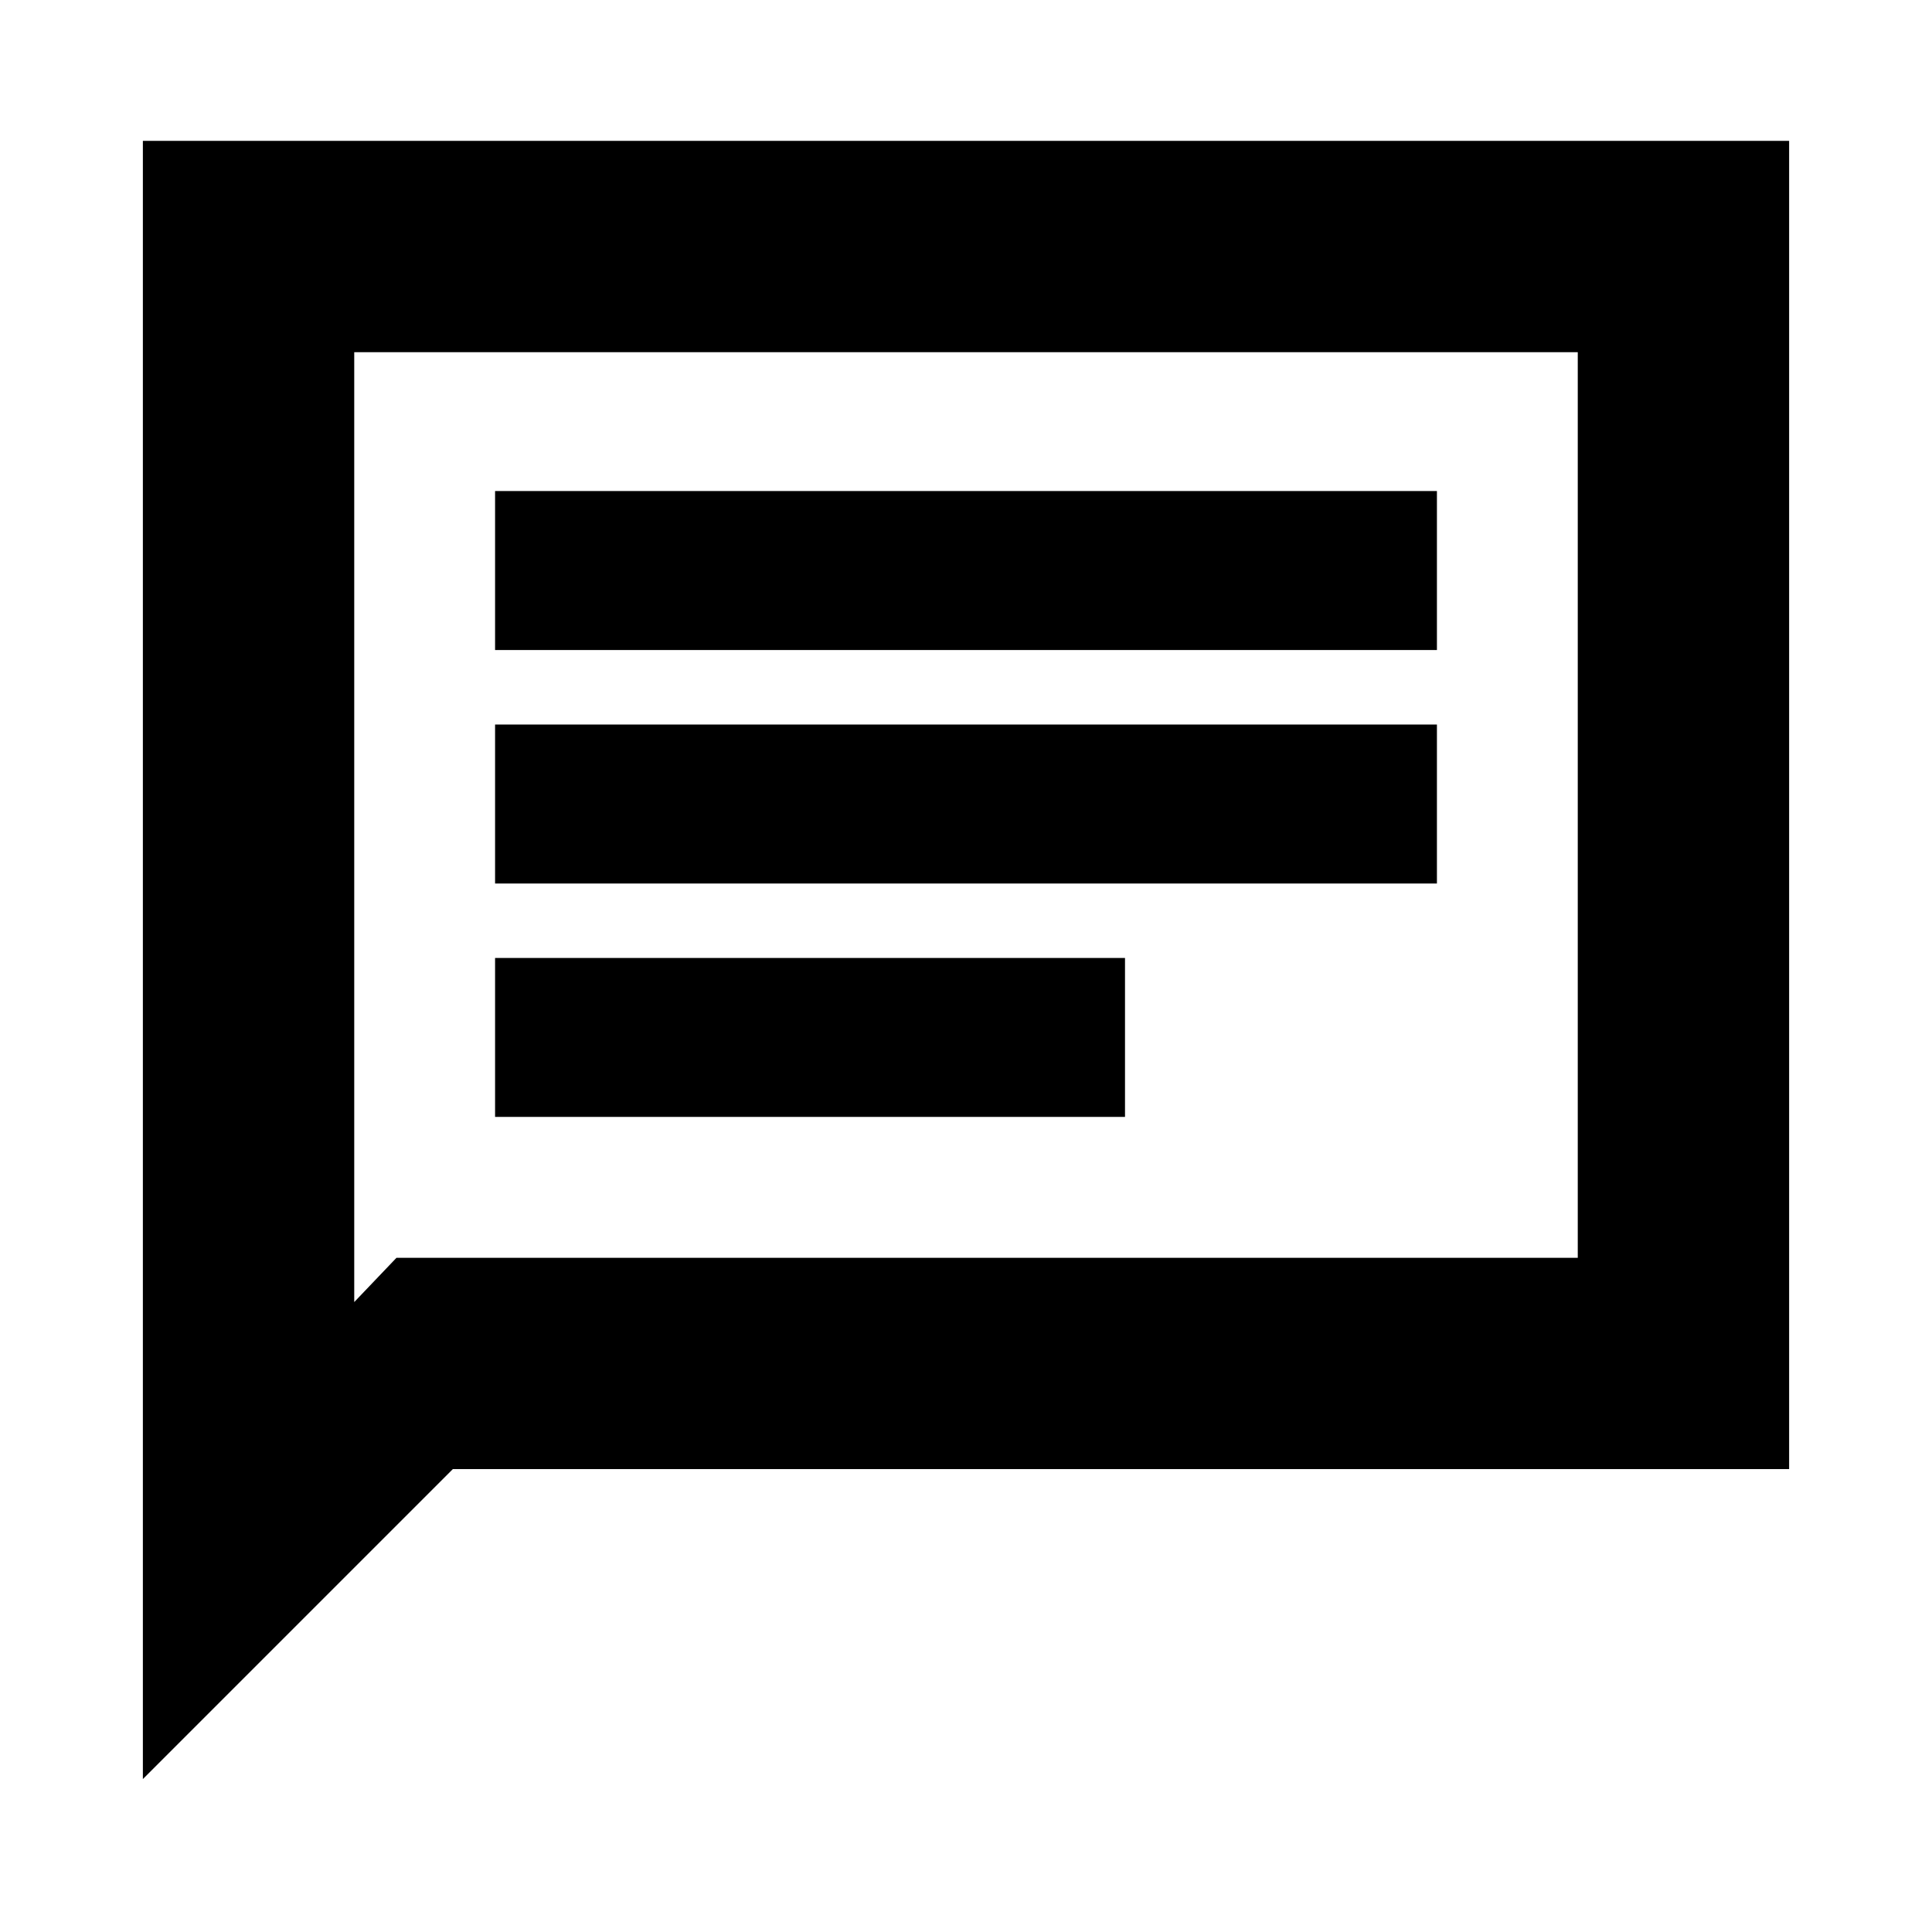 <svg xmlns="http://www.w3.org/2000/svg" height="20" width="20"><path d="M5.125 11.562H11.646V9.917H5.125ZM5.125 9.146H14.875V7.5H5.125ZM5.125 6.729H14.875V5.083H5.125ZM1.479 18.417V1.458H18.521V15.208H4.688ZM3.667 13.479 4.104 13.021H16.333V3.646H3.667ZM3.667 13.479V3.646V13.021Z"/></svg>